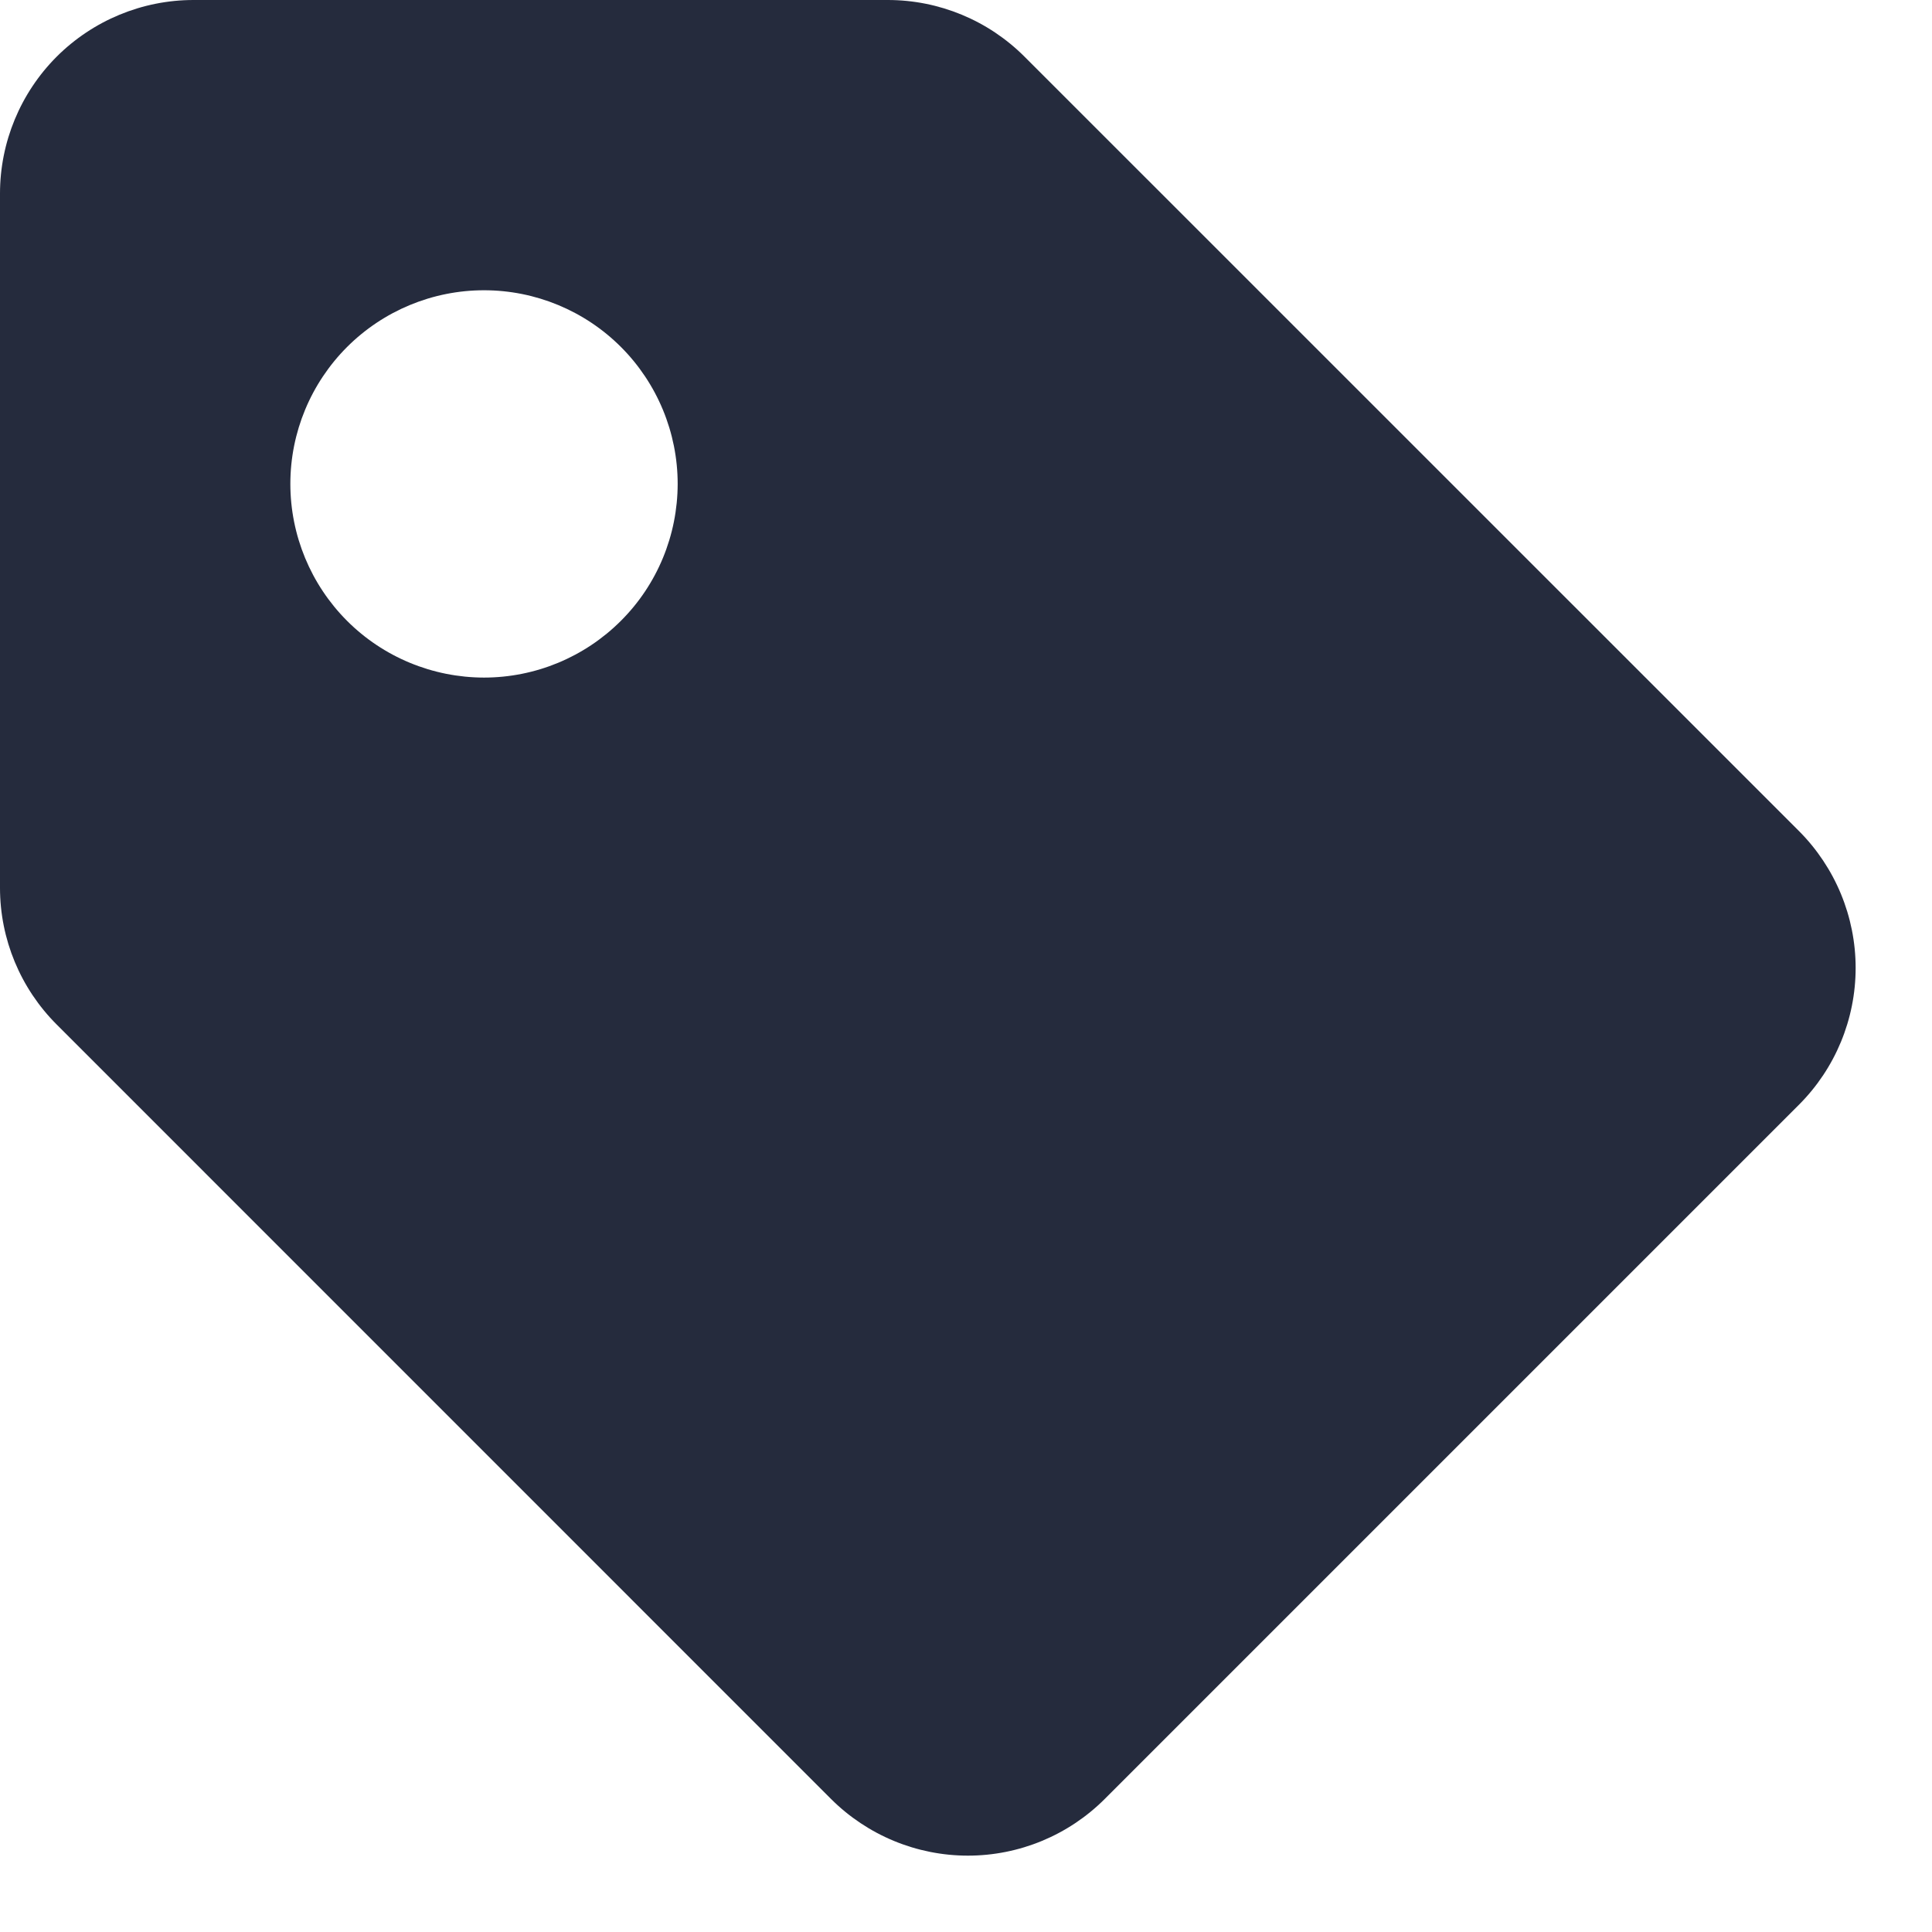 <svg width="21" height="21" viewBox="0 0 21 21" fill="none" xmlns="http://www.w3.org/2000/svg">
<path d="M11.137 0.617C10.743 0.222 10.208 0 9.65 0H2.104C1.546 0 1.011 0.222 0.616 0.616C0.222 1.011 0 1.546 0 2.104V9.65C0 10.208 0.222 10.743 0.617 11.137L9.033 19.554C9.428 19.948 9.963 20.17 10.521 20.17C11.079 20.17 11.614 19.948 12.008 19.554L19.554 12.008C19.948 11.614 20.17 11.079 20.17 10.521C20.17 9.963 19.948 9.428 19.554 9.033L11.137 0.617ZM5.26 7.365C4.702 7.364 4.167 7.143 3.772 6.748C3.378 6.353 3.156 5.818 3.156 5.259C3.156 4.701 3.378 4.166 3.773 3.771C4.168 3.377 4.703 3.155 5.261 3.155C5.82 3.155 6.355 3.377 6.75 3.772C7.144 4.167 7.366 4.702 7.366 5.26C7.365 5.819 7.144 6.354 6.749 6.748C6.354 7.143 5.819 7.365 5.26 7.365Z" fill="#252B3D"/>
</svg>
